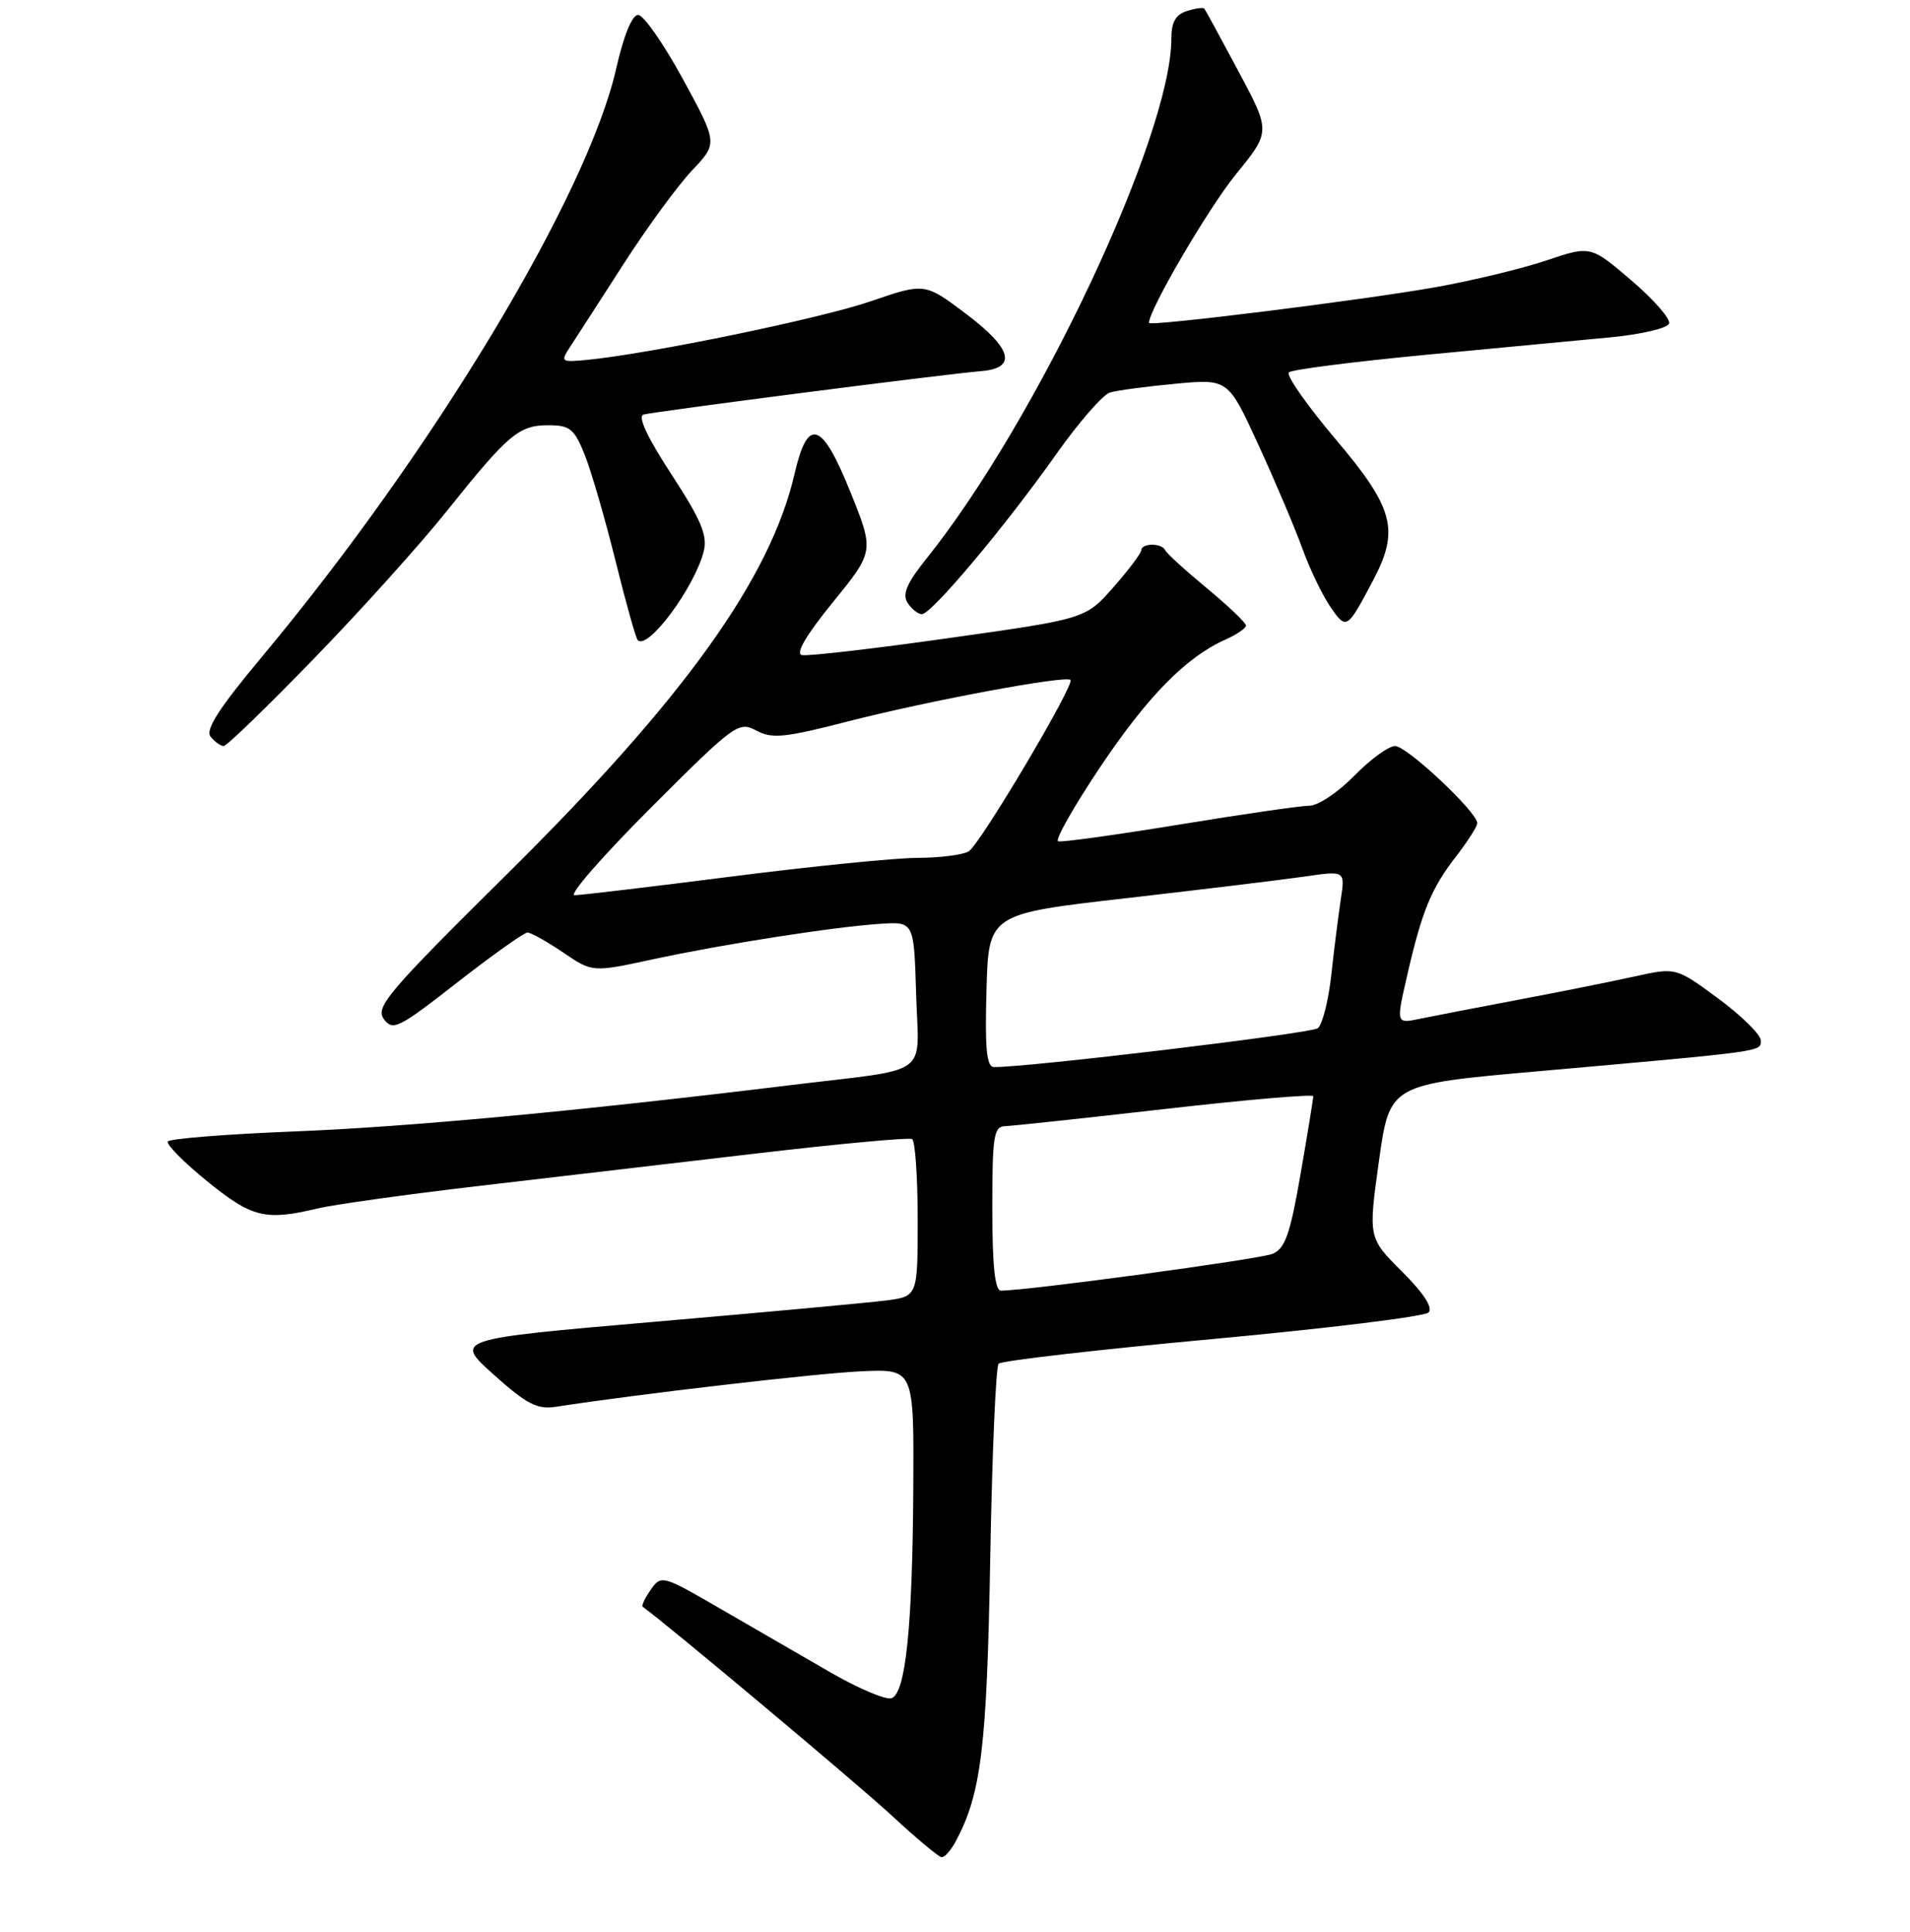 <?xml version="1.0" encoding="UTF-8" standalone="no"?>
<!DOCTYPE svg PUBLIC "-//W3C//DTD SVG 1.1//EN" "http://www.w3.org/Graphics/SVG/1.1/DTD/svg11.dtd" >
<svg xmlns="http://www.w3.org/2000/svg" xmlns:xlink="http://www.w3.org/1999/xlink" version="1.1" viewBox="0 0 256 259">
 <g >
 <path fill="currentColor"
d=" M 128.11 246.80 C 131.51 240.44 132.27 234.25 132.72 209.00 C 132.97 194.97 133.47 183.18 133.85 182.79 C 134.22 182.40 147.12 180.91 162.51 179.49 C 177.90 178.07 190.93 176.47 191.47 175.93 C 192.09 175.31 190.84 173.36 187.91 170.44 C 183.39 165.92 183.39 165.92 184.82 155.64 C 186.26 145.36 186.26 145.36 205.88 143.62 C 236.86 140.87 236.00 140.99 236.00 139.46 C 236.00 138.69 233.44 136.17 230.32 133.86 C 224.63 129.66 224.63 129.66 219.07 130.89 C 216.00 131.57 209.00 132.97 203.50 134.01 C 198.00 135.05 192.07 136.20 190.31 136.56 C 187.12 137.23 187.12 137.23 188.58 130.86 C 190.57 122.16 191.81 119.12 195.15 114.81 C 196.72 112.78 198.00 110.77 198.00 110.34 C 198.00 108.86 188.57 100.00 186.99 100.00 C 186.12 100.00 183.65 101.80 181.50 104.00 C 179.35 106.20 176.66 108.00 175.51 108.00 C 174.37 108.00 166.51 109.14 158.04 110.53 C 149.58 111.91 142.28 112.93 141.82 112.77 C 141.37 112.62 143.88 108.17 147.42 102.88 C 153.80 93.34 158.97 88.08 164.25 85.73 C 165.76 85.06 167.00 84.21 167.00 83.85 C 167.00 83.48 164.64 81.23 161.75 78.84 C 158.86 76.45 156.35 74.16 156.17 73.75 C 155.73 72.77 153.01 72.77 152.97 73.75 C 152.95 74.16 151.27 76.40 149.22 78.73 C 145.50 82.95 145.50 82.95 127.18 85.53 C 117.10 86.96 108.23 87.98 107.48 87.81 C 106.59 87.61 108.05 85.13 111.65 80.70 C 117.18 73.90 117.18 73.90 113.96 65.90 C 110.15 56.45 108.26 55.84 106.50 63.50 C 103.25 77.56 91.65 93.72 67.98 117.15 C 52.01 132.95 50.28 135.00 51.44 136.59 C 52.64 138.23 53.41 137.85 61.30 131.68 C 66.01 128.01 70.24 125.00 70.70 125.00 C 71.16 125.00 73.30 126.20 75.47 127.67 C 79.40 130.34 79.40 130.34 87.45 128.60 C 96.97 126.55 111.68 124.25 118.00 123.83 C 122.50 123.54 122.50 123.54 122.79 133.24 C 123.12 144.57 125.11 143.12 106.00 145.45 C 77.33 148.95 54.61 151.07 39.25 151.67 C 30.27 152.03 22.73 152.63 22.49 153.01 C 22.26 153.39 24.64 155.80 27.78 158.35 C 33.77 163.21 35.56 163.65 42.50 162.00 C 44.70 161.47 54.38 160.12 64.00 158.99 C 73.62 157.87 90.50 155.89 101.50 154.60 C 112.50 153.31 121.84 152.45 122.25 152.68 C 122.66 152.92 123.00 157.77 123.00 163.45 C 123.00 173.77 123.00 173.77 118.75 174.32 C 116.41 174.62 102.43 175.91 87.68 177.18 C 60.87 179.50 60.87 179.50 66.18 184.27 C 70.61 188.23 72.00 188.95 74.50 188.57 C 85.37 186.88 109.64 184.06 115.50 183.81 C 122.50 183.50 122.50 183.50 122.41 199.50 C 122.30 218.10 121.39 226.91 119.51 227.63 C 118.79 227.91 115.11 226.36 111.34 224.19 C 107.58 222.02 100.93 218.17 96.57 215.65 C 88.78 211.13 88.62 211.09 87.22 213.09 C 86.44 214.21 85.95 215.24 86.15 215.38 C 89.33 217.65 115.08 239.24 119.50 243.34 C 122.80 246.40 125.82 248.93 126.21 248.95 C 126.61 248.98 127.46 248.01 128.11 246.80 Z  M 42.11 88.25 C 48.38 81.79 56.38 72.90 59.89 68.50 C 68.12 58.20 69.54 57.00 73.50 57.00 C 76.39 57.00 76.97 57.47 78.38 60.98 C 79.25 63.17 81.10 69.55 82.49 75.15 C 83.88 80.76 85.22 85.56 85.48 85.81 C 86.85 87.18 93.14 78.68 94.33 73.86 C 94.85 71.77 93.96 69.67 89.99 63.58 C 86.77 58.65 85.44 55.81 86.25 55.57 C 87.62 55.17 126.67 50.14 131.49 49.75 C 136.35 49.35 135.68 46.75 129.52 42.10 C 123.95 37.90 123.95 37.90 116.72 40.38 C 110.00 42.69 87.28 47.39 78.77 48.23 C 75.17 48.58 75.09 48.52 76.42 46.48 C 77.18 45.32 80.39 40.35 83.55 35.43 C 86.71 30.52 90.85 24.86 92.75 22.85 C 96.21 19.20 96.21 19.20 91.53 10.60 C 88.95 5.87 86.25 2.00 85.53 2.00 C 84.72 2.00 83.60 4.74 82.60 9.14 C 78.77 26.14 58.03 60.58 35.13 88.01 C 29.33 94.96 27.48 97.83 28.23 98.75 C 28.79 99.44 29.58 100.00 29.98 100.00 C 30.39 100.00 35.85 94.71 42.11 88.25 Z  M 184.04 77.79 C 187.61 71.03 186.84 68.12 179.00 58.86 C 175.16 54.31 172.34 50.29 172.75 49.91 C 173.16 49.54 181.38 48.49 191.00 47.57 C 200.62 46.66 211.84 45.59 215.92 45.21 C 220.00 44.82 223.51 43.99 223.71 43.37 C 223.92 42.74 221.64 40.14 218.64 37.57 C 213.19 32.92 213.19 32.92 207.29 34.90 C 204.05 36.00 197.37 37.61 192.45 38.49 C 182.69 40.23 154.00 43.80 154.00 43.28 C 154.00 41.51 161.98 27.87 165.64 23.38 C 170.31 17.64 170.31 17.64 166.00 9.57 C 163.63 5.13 161.57 1.35 161.42 1.16 C 161.27 0.97 160.22 1.11 159.08 1.48 C 157.57 1.95 157.00 2.98 157.00 5.17 C 157.00 18.16 138.97 56.44 124.18 74.87 C 121.58 78.11 120.91 79.64 121.62 80.76 C 122.14 81.59 123.01 82.30 123.54 82.33 C 124.79 82.40 134.70 70.61 141.62 60.81 C 144.61 56.58 147.83 52.89 148.78 52.61 C 149.72 52.33 153.67 51.80 157.55 51.44 C 164.61 50.78 164.61 50.78 168.67 59.64 C 170.91 64.51 173.55 70.75 174.55 73.50 C 175.54 76.25 177.24 79.78 178.31 81.34 C 180.46 84.46 180.54 84.42 184.04 77.79 Z  M 133.00 162.00 C 133.00 152.21 133.19 150.99 134.75 150.95 C 135.71 150.92 145.39 149.88 156.25 148.64 C 167.11 147.40 176.01 146.64 176.02 146.94 C 176.02 147.25 175.26 151.94 174.32 157.36 C 172.92 165.45 172.24 167.37 170.56 168.07 C 168.82 168.79 137.72 173.00 134.16 173.00 C 133.35 173.00 133.00 169.70 133.00 162.00 Z  M 132.22 132.75 C 132.50 122.50 132.50 122.50 151.00 120.39 C 161.18 119.22 171.93 117.92 174.90 117.49 C 180.30 116.70 180.30 116.70 179.70 120.60 C 179.38 122.75 178.80 127.30 178.43 130.73 C 178.05 134.16 177.24 137.35 176.62 137.83 C 175.70 138.53 137.49 143.11 133.22 143.03 C 132.23 143.01 132.00 140.57 132.22 132.75 Z  M 87.21 108.30 C 98.46 97.05 98.99 96.66 101.36 97.92 C 103.47 99.06 105.16 98.89 113.66 96.70 C 124.30 93.96 142.84 90.50 143.48 91.14 C 144.08 91.75 131.39 113.14 129.85 114.11 C 129.11 114.58 126.03 114.98 123.00 114.99 C 119.97 115.00 108.72 116.13 98.00 117.50 C 87.28 118.87 77.83 119.99 77.01 120.00 C 76.18 120.00 80.77 114.74 87.21 108.30 Z "/>
</g>
</svg>
